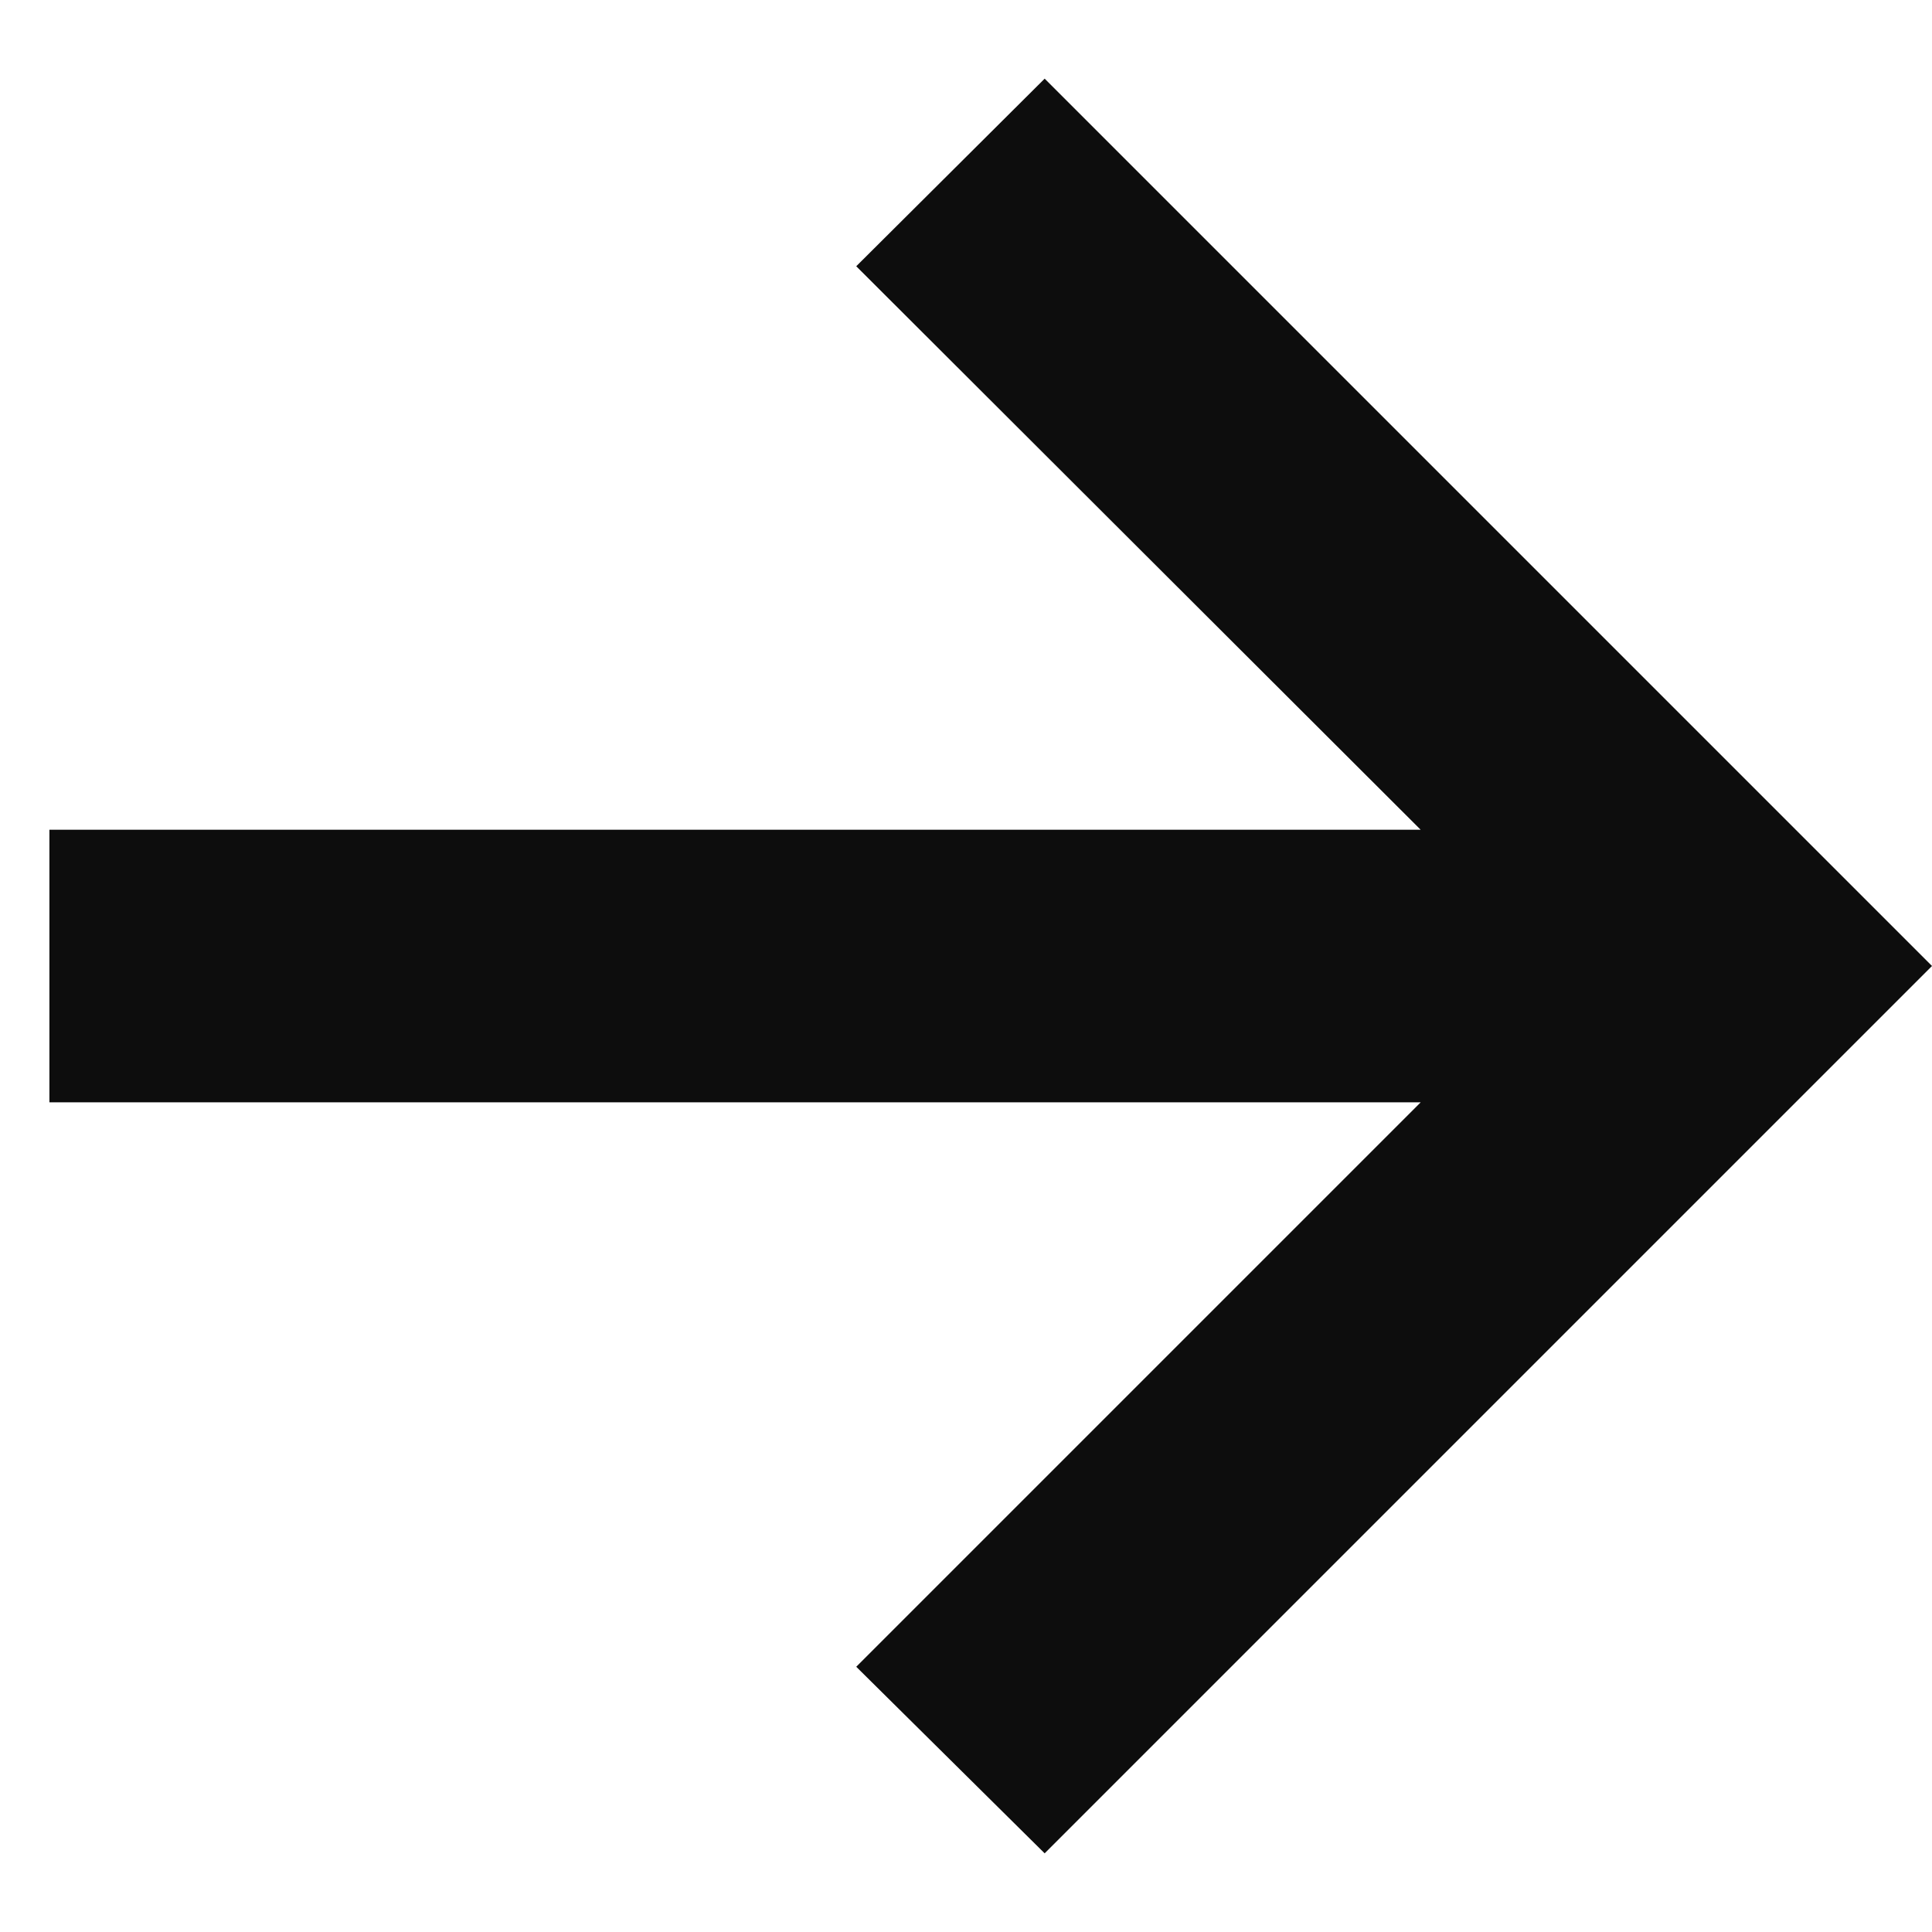 <svg width="21" height="21" viewBox="0 0 21 21" fill="none" xmlns="http://www.w3.org/2000/svg">
<path d="M11.355 20.145L9.307 18.117L15.442 11.982H0.537V9.019H15.442L9.307 2.894L11.355 0.855L21 10.5L11.355 20.145Z" fill="#0D0D0D"/>
</svg>
